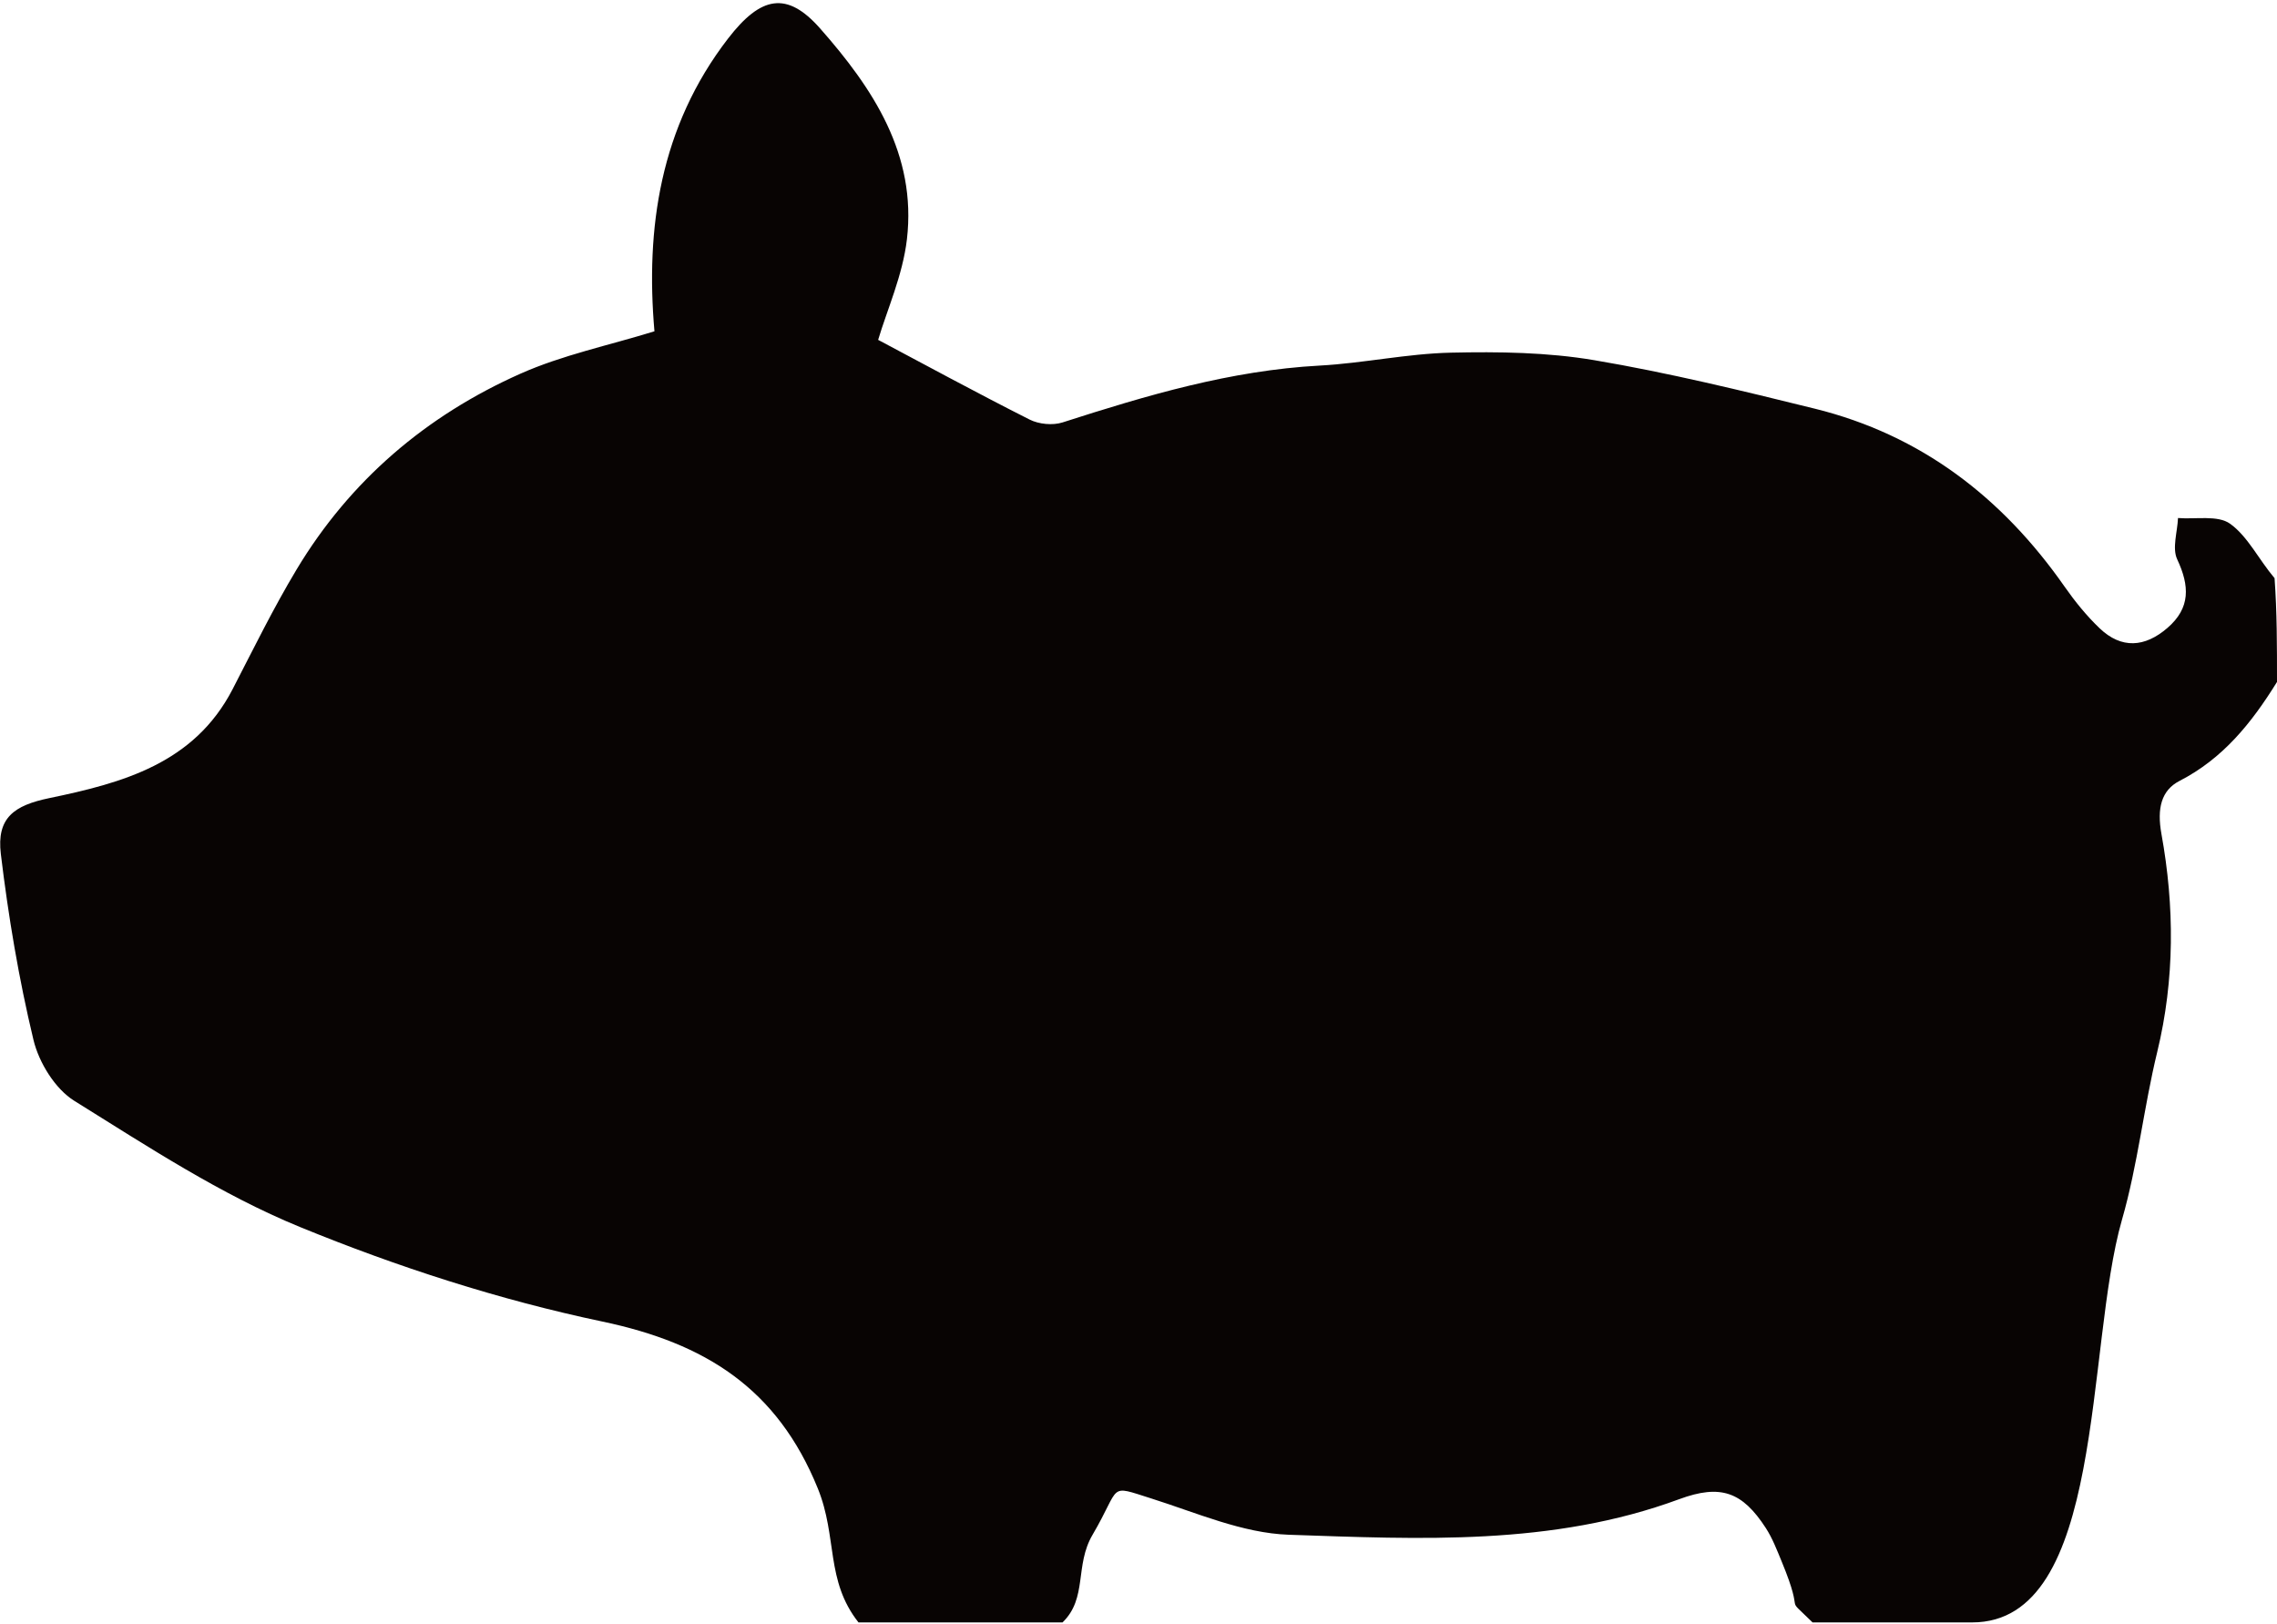 <svg width="321" height="229" viewBox="0 0 321 229" fill="none" xmlns="http://www.w3.org/2000/svg">
<path d="M321 96.134C317.346 102.036 313.327 106.963 307.254 110.088C304.696 111.405 304.054 113.953 304.708 117.561C306.553 127.741 306.603 138.051 304.116 148.293C302.217 156.11 301.373 164.207 299.153 171.918C293.948 189.993 296.842 228.714 278.026 228.714C272.026 228.714 261.526 228.714 255.526 228.714C251.171 224.445 254.669 228.58 251.171 220.127C250.504 218.514 249.871 216.848 248.929 215.397C245.628 210.31 242.578 209.179 236.72 211.344C218.82 217.956 200.173 216.98 181.695 216.356C175.162 216.135 168.665 213.249 162.262 211.227C156.084 209.275 158.122 209.382 154.026 216.356C151.475 220.698 153.337 225.283 149.792 228.714C141.526 228.714 125.026 228.714 121.026 228.714C116.344 222.78 118.082 216.704 115.292 209.829C109.559 195.704 99.406 189.347 84.903 186.297C70.388 183.245 56.029 178.602 42.291 172.974C31.117 168.396 20.793 161.605 10.472 155.184C7.764 153.5 5.483 149.781 4.716 146.587C2.649 137.977 1.177 129.186 0.118 120.388C-0.497 115.279 1.987 113.539 6.944 112.512C17.248 110.375 27.364 107.656 32.795 97.15C35.725 91.481 38.538 85.73 41.821 80.267C49.353 67.731 60.095 58.585 73.357 52.685C79.299 50.041 85.818 48.695 92.261 46.702C91.003 32.263 93.006 17.915 102.651 5.416C107.263 -0.56 110.936 -1.291 115.606 4C123.044 12.429 129.25 21.765 127.853 33.735C127.261 38.807 125.049 43.69 123.796 47.911C130.218 51.318 137.625 55.347 145.148 59.146C146.453 59.805 148.41 59.995 149.792 59.55C161.629 55.742 173.487 52.215 186.037 51.537C192.221 51.203 198.363 49.852 204.54 49.715C211.278 49.566 218.141 49.657 224.758 50.776C235.205 52.543 245.539 55.066 255.836 57.609C270.82 61.311 282.273 70.134 291.043 82.681C292.506 84.775 294.145 86.802 295.987 88.562C299.074 91.511 302.37 91.264 305.545 88.528C308.827 85.699 308.682 82.592 306.932 78.851C306.193 77.273 306.962 74.989 307.045 73.026C309.545 73.229 312.656 72.583 314.397 73.838C316.894 75.636 318.39 78.822 320.657 81.508C321 86.289 321 90.979 321 96.134Z" fill="#080403"/>
</svg>
